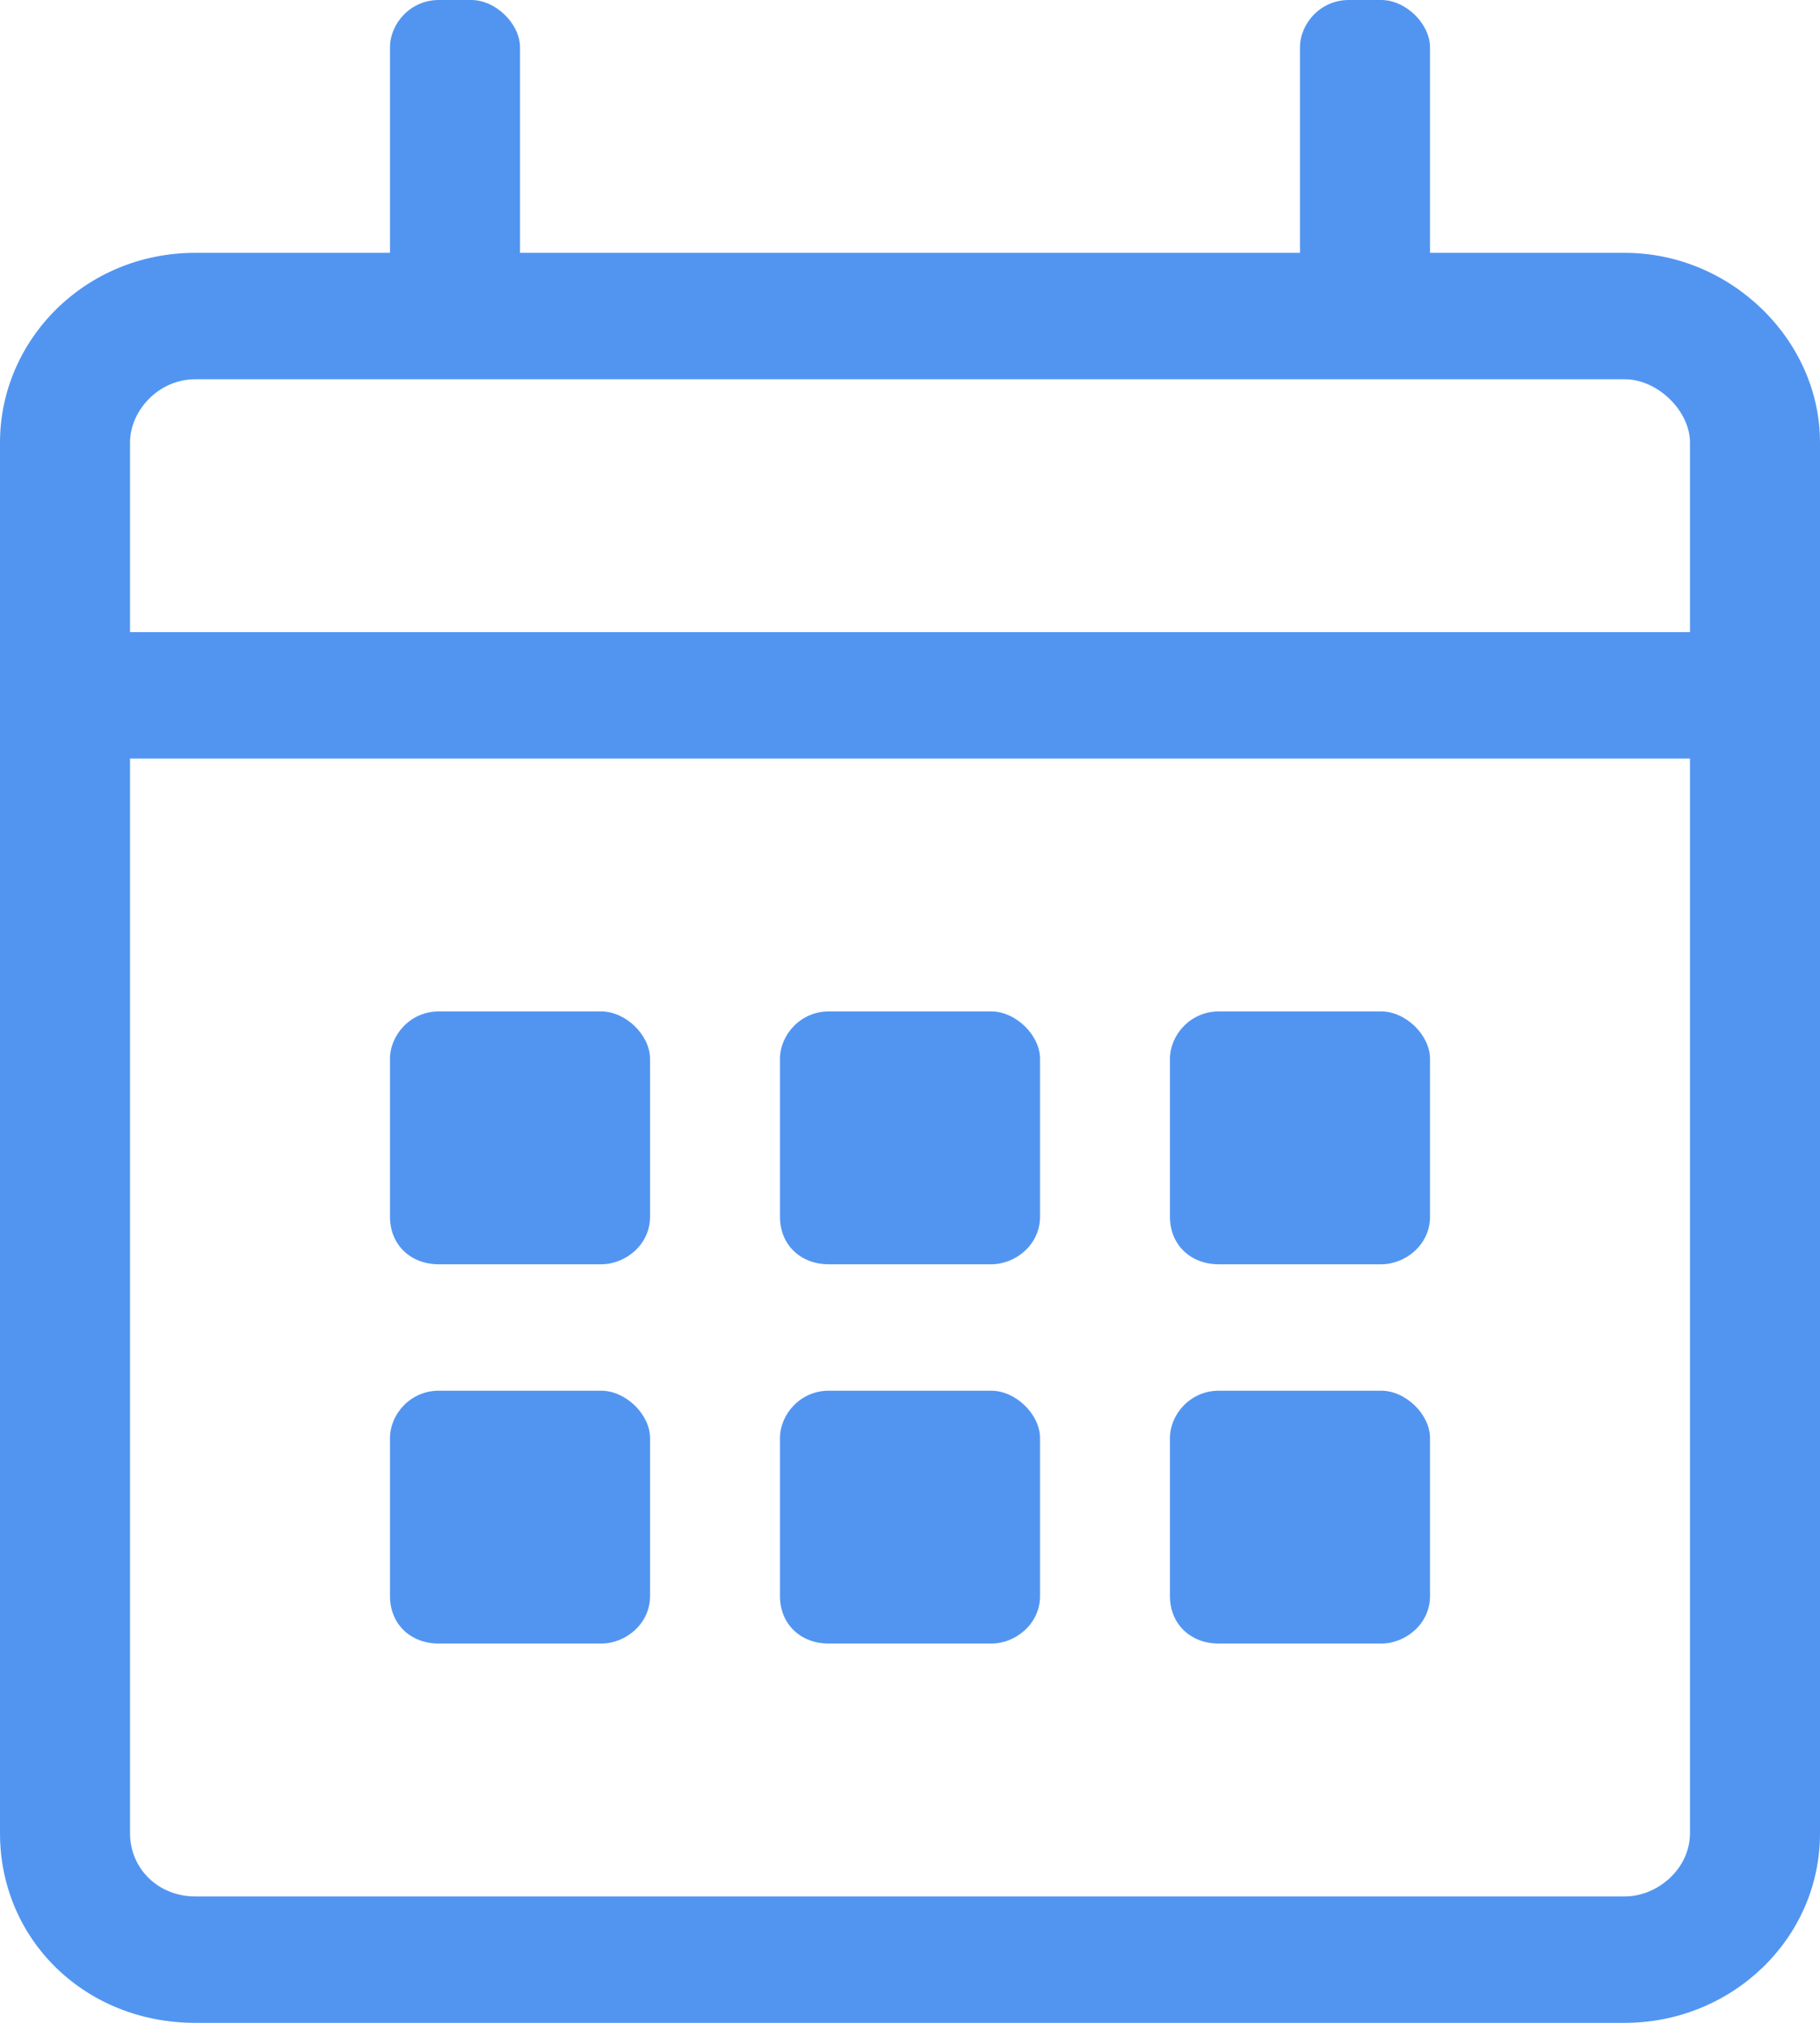 <svg width="18" height="20" viewBox="0 0 18 20" fill="none" xmlns="http://www.w3.org/2000/svg">
<path d="M16.071 2.5H14.143V0.469C14.143 0.234 13.902 0 13.661 0H13.339C13.058 0 12.857 0.234 12.857 0.469V2.5H5.143V0.469C5.143 0.234 4.902 0 4.661 0H4.339C4.058 0 3.857 0.234 3.857 0.469V2.5H1.929C0.844 2.5 0 3.359 0 4.375V18.125C0 19.18 0.844 20 1.929 20H16.071C17.116 20 18 19.18 18 18.125V4.375C18 3.359 17.116 2.5 16.071 2.5ZM1.929 3.75H16.071C16.393 3.75 16.714 4.062 16.714 4.375V6.25H1.286V4.375C1.286 4.062 1.567 3.75 1.929 3.75ZM16.071 18.75H1.929C1.567 18.75 1.286 18.477 1.286 18.125V7.5H16.714V18.125C16.714 18.477 16.393 18.75 16.071 18.75ZM5.946 12.5C6.188 12.5 6.429 12.305 6.429 12.031V10.469C6.429 10.234 6.188 10 5.946 10H4.339C4.058 10 3.857 10.234 3.857 10.469V12.031C3.857 12.305 4.058 12.5 4.339 12.5H5.946ZM9.804 12.5C10.045 12.5 10.286 12.305 10.286 12.031V10.469C10.286 10.234 10.045 10 9.804 10H8.196C7.915 10 7.714 10.234 7.714 10.469V12.031C7.714 12.305 7.915 12.5 8.196 12.5H9.804ZM13.661 12.5C13.902 12.5 14.143 12.305 14.143 12.031V10.469C14.143 10.234 13.902 10 13.661 10H12.054C11.772 10 11.571 10.234 11.571 10.469V12.031C11.571 12.305 11.772 12.5 12.054 12.5H13.661ZM9.804 16.25C10.045 16.25 10.286 16.055 10.286 15.781V14.219C10.286 13.984 10.045 13.75 9.804 13.75H8.196C7.915 13.75 7.714 13.984 7.714 14.219V15.781C7.714 16.055 7.915 16.25 8.196 16.25H9.804ZM5.946 16.25C6.188 16.25 6.429 16.055 6.429 15.781V14.219C6.429 13.984 6.188 13.75 5.946 13.75H4.339C4.058 13.75 3.857 13.984 3.857 14.219V15.781C3.857 16.055 4.058 16.25 4.339 16.25H5.946ZM13.661 16.25C13.902 16.25 14.143 16.055 14.143 15.781V14.219C14.143 13.984 13.902 13.75 13.661 13.75H12.054C11.772 13.75 11.571 13.984 11.571 14.219V15.781C11.571 16.055 11.772 16.25 12.054 16.25H13.661Z" fill="#5295F1"/>
</svg>
